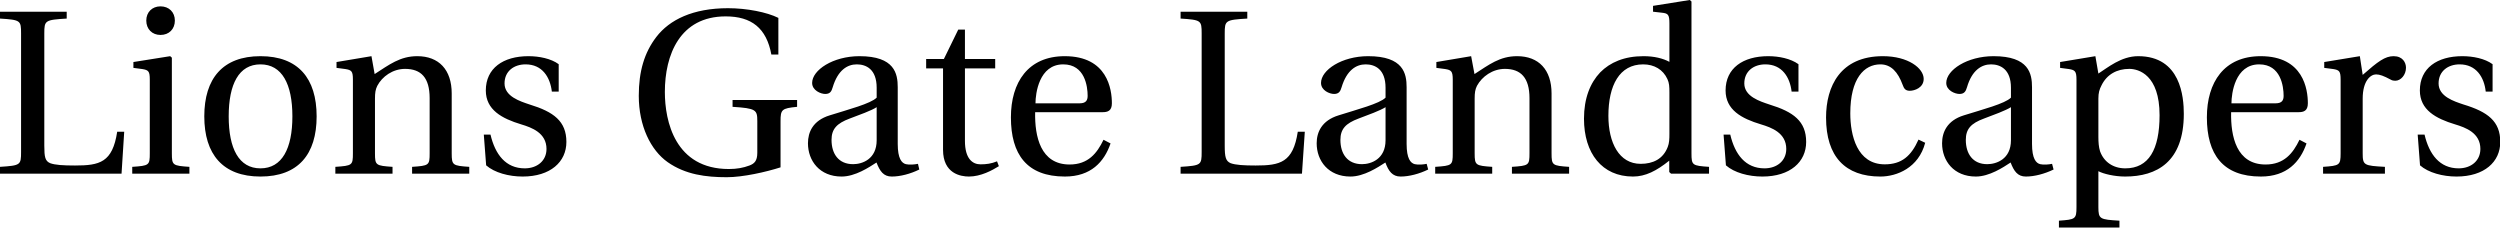 <svg data-v-423bf9ae="" xmlns="http://www.w3.org/2000/svg" viewBox="0 0 659.339 60" class="font"><!----><!----><!----><g data-v-423bf9ae="" id="bba37166-b0b6-4516-8579-efa4187f2b46" fill="black" transform="matrix(4.409,0,0,4.409,-2.16,-12.829)"><path d="M0.49 13.30L7.76 13.30L7.92 10.79L7.50 10.79C7.22 12.63 6.45 12.81 4.98 12.81C4.28 12.81 3.78 12.78 3.49 12.67C3.19 12.54 3.14 12.31 3.14 11.62L3.14 4.91C3.14 4.13 3.18 4.10 4.48 4.02L4.48 3.61L0.49 3.61L0.49 4.02C1.72 4.10 1.75 4.13 1.75 4.91L1.75 12.00C1.75 12.78 1.72 12.81 0.49 12.89ZM9.24 4.14C9.24 4.65 9.59 5.00 10.09 5.00C10.60 5.00 10.95 4.65 10.95 4.14C10.95 3.64 10.60 3.29 10.09 3.29C9.59 3.29 9.24 3.64 9.24 4.14ZM8.40 13.30L11.82 13.30L11.82 12.89C10.82 12.82 10.77 12.80 10.77 12.08L10.77 6.36L10.67 6.27L8.47 6.62L8.47 6.97L9.00 7.04C9.37 7.10 9.45 7.17 9.45 7.67L9.45 12.08C9.45 12.80 9.41 12.82 8.40 12.89ZM12.71 9.87C12.71 12.14 13.82 13.47 16.07 13.47C18.33 13.47 19.43 12.14 19.43 9.87C19.43 7.60 18.33 6.27 16.07 6.27C13.82 6.27 12.71 7.60 12.71 9.87ZM14.17 9.87C14.17 7.94 14.78 6.76 16.07 6.76C17.36 6.76 17.98 7.94 17.98 9.87C17.98 11.80 17.36 12.98 16.07 12.98C14.78 12.98 14.17 11.80 14.17 9.87ZM20.55 13.30L23.97 13.30L23.97 12.89C22.97 12.82 22.92 12.80 22.92 12.08L22.92 8.81C22.92 8.46 22.95 8.26 23.06 8.04C23.35 7.49 23.98 7.03 24.72 7.03C25.68 7.03 26.19 7.56 26.19 8.78L26.19 12.08C26.19 12.80 26.15 12.82 25.14 12.89L25.14 13.30L28.56 13.30L28.56 12.89C27.57 12.82 27.51 12.80 27.51 12.08L27.51 8.50C27.51 7.08 26.74 6.27 25.45 6.27C24.42 6.27 23.77 6.78 22.90 7.34L22.71 6.27L20.62 6.62L20.62 6.97L21.15 7.04C21.52 7.10 21.60 7.17 21.60 7.67L21.60 12.08C21.60 12.80 21.56 12.82 20.55 12.89ZM29.43 10.96L29.57 12.80C30.07 13.24 30.93 13.47 31.75 13.47C33.42 13.47 34.37 12.59 34.37 11.40C34.37 10.16 33.61 9.60 32.17 9.16C31.60 8.97 30.67 8.68 30.67 7.90C30.67 7.17 31.23 6.76 31.93 6.76C32.93 6.76 33.40 7.53 33.50 8.39L33.91 8.39L33.91 6.75C33.45 6.41 32.73 6.27 32.10 6.27C30.59 6.27 29.55 6.99 29.55 8.32C29.55 9.48 30.51 10.00 31.67 10.35C32.30 10.54 33.18 10.86 33.18 11.82C33.18 12.53 32.62 12.98 31.88 12.98C30.74 12.98 30.11 12.15 29.83 10.96ZM38.70 8.64C38.70 10.44 39.41 11.89 40.43 12.61C41.50 13.36 42.73 13.51 43.96 13.51C44.94 13.51 46.30 13.20 47.18 12.92L47.18 10.16C47.18 9.46 47.25 9.39 48.17 9.30L48.17 8.89L44.31 8.89L44.31 9.30C45.72 9.39 45.79 9.48 45.79 10.16L45.79 12.05C45.79 12.54 45.61 12.70 45.32 12.81C44.95 12.95 44.56 13.02 44.09 13.02C40.87 13.02 40.26 10.16 40.26 8.41C40.26 6.20 41.15 3.89 43.90 3.89C45.44 3.89 46.34 4.59 46.63 6.17L47.05 6.17L47.05 3.98C46.37 3.64 45.16 3.40 44.04 3.40C41.94 3.40 40.54 4.09 39.75 5.12C39.03 6.06 38.70 7.18 38.70 8.64ZM48.82 11.48C48.82 12.53 49.52 13.47 50.83 13.47C51.65 13.47 52.47 12.92 52.92 12.63C53.12 13.15 53.34 13.47 53.83 13.47C54.35 13.47 54.95 13.31 55.48 13.05L55.40 12.71C55.20 12.75 54.89 12.78 54.68 12.73C54.43 12.67 54.19 12.40 54.19 11.52L54.19 8.13C54.19 7.32 54.01 6.27 51.90 6.27C50.32 6.27 49.07 7.10 49.07 7.87C49.07 8.32 49.59 8.53 49.85 8.53C50.15 8.53 50.23 8.37 50.30 8.13C50.61 7.10 51.18 6.76 51.74 6.76C52.29 6.76 52.93 7.04 52.93 8.16L52.93 8.75C52.58 9.11 51.23 9.46 50.12 9.81C49.11 10.12 48.82 10.82 48.82 11.48ZM50.23 11.28C50.23 10.63 50.54 10.29 51.32 10.00C51.88 9.79 52.63 9.52 52.93 9.32L52.93 11.30C52.93 12.43 52.07 12.73 51.52 12.73C50.65 12.73 50.23 12.11 50.23 11.28ZM55.89 7.00L56.90 7.00L56.90 11.87C56.90 13.30 57.96 13.47 58.45 13.47C59.16 13.47 59.84 13.10 60.24 12.85L60.13 12.56C59.79 12.70 59.49 12.74 59.14 12.74C58.66 12.74 58.21 12.40 58.21 11.34L58.21 7.00L60.02 7.00L60.02 6.44L58.21 6.44L58.21 4.68L57.81 4.68L56.95 6.44L55.89 6.44ZM60.96 9.93C60.96 12.14 61.91 13.47 64.19 13.47C65.74 13.47 66.54 12.60 66.92 11.49L66.50 11.27C66.11 12.08 65.58 12.75 64.47 12.75C62.73 12.75 62.38 11.07 62.41 9.62L66.44 9.62C66.74 9.62 67.00 9.55 67.00 9.09C67.00 8.26 66.74 6.27 64.18 6.27C61.99 6.27 60.96 7.83 60.96 9.93ZM62.43 9.09C62.43 8.51 62.64 6.76 64.09 6.76C65.39 6.76 65.55 8.09 65.55 8.64C65.55 8.90 65.46 9.09 65.07 9.09ZM71.11 13.30L78.37 13.30L78.54 10.79L78.12 10.79C77.84 12.63 77.07 12.81 75.60 12.81C74.90 12.81 74.40 12.78 74.10 12.67C73.81 12.54 73.75 12.31 73.75 11.62L73.75 4.91C73.75 4.13 73.79 4.10 75.10 4.02L75.10 3.61L71.11 3.61L71.11 4.02C72.34 4.10 72.37 4.13 72.37 4.91L72.37 12.00C72.37 12.78 72.34 12.81 71.11 12.89ZM79.25 11.48C79.25 12.53 79.95 13.47 81.27 13.47C82.08 13.47 82.91 12.92 83.36 12.63C83.55 13.15 83.78 13.47 84.27 13.47C84.78 13.47 85.39 13.31 85.92 13.05L85.83 12.71C85.64 12.75 85.33 12.78 85.12 12.73C84.87 12.67 84.63 12.40 84.63 11.52L84.63 8.13C84.63 7.32 84.45 6.27 82.33 6.27C80.75 6.27 79.51 7.10 79.51 7.87C79.51 8.32 80.02 8.53 80.29 8.53C80.58 8.53 80.67 8.37 80.74 8.13C81.05 7.10 81.62 6.76 82.18 6.76C82.73 6.76 83.37 7.04 83.37 8.16L83.37 8.75C83.02 9.11 81.66 9.46 80.56 9.81C79.55 10.12 79.25 10.82 79.25 11.48ZM80.67 11.28C80.67 10.63 80.98 10.29 81.76 10.00C82.32 9.79 83.06 9.52 83.37 9.32L83.37 11.30C83.37 12.43 82.50 12.73 81.96 12.73C81.09 12.73 80.67 12.11 80.67 11.28ZM86.34 13.30L89.75 13.30L89.75 12.89C88.76 12.82 88.70 12.80 88.70 12.08L88.70 8.81C88.70 8.46 88.73 8.26 88.84 8.04C89.14 7.49 89.77 7.03 90.51 7.03C91.46 7.03 91.98 7.56 91.98 8.78L91.98 12.08C91.98 12.80 91.94 12.82 90.93 12.89L90.93 13.30L94.35 13.30L94.35 12.89C93.35 12.82 93.30 12.80 93.30 12.08L93.30 8.50C93.30 7.08 92.53 6.27 91.24 6.27C90.20 6.27 89.56 6.78 88.69 7.34L88.49 6.27L86.41 6.62L86.41 6.97L86.94 7.04C87.30 7.10 87.39 7.17 87.39 7.67L87.39 12.08C87.39 12.80 87.35 12.82 86.34 12.89ZM95.24 10.01C95.24 12.08 96.32 13.47 98.17 13.47C98.92 13.47 99.58 13.13 100.34 12.52L100.34 13.20L100.45 13.30L102.72 13.30L102.72 12.89C101.72 12.82 101.67 12.80 101.67 12.08L101.67 3.00L101.57 2.91L99.37 3.26L99.37 3.61L99.90 3.67C100.27 3.71 100.35 3.78 100.35 4.31L100.35 6.61C99.96 6.40 99.44 6.27 98.80 6.27C97.65 6.27 96.80 6.64 96.21 7.24C95.61 7.87 95.24 8.79 95.24 10.01ZM96.70 9.84C96.70 8.02 97.36 6.76 98.78 6.76C99.44 6.76 99.97 7.07 100.23 7.64C100.34 7.88 100.35 8.08 100.35 8.46L100.35 10.92C100.35 11.23 100.34 11.47 100.25 11.70C99.97 12.43 99.36 12.71 98.63 12.71C97.34 12.71 96.70 11.45 96.70 9.84ZM103.59 10.96L103.73 12.80C104.23 13.24 105.08 13.47 105.91 13.47C107.58 13.47 108.53 12.59 108.53 11.40C108.53 10.16 107.77 9.60 106.33 9.16C105.76 8.97 104.83 8.68 104.83 7.90C104.83 7.17 105.39 6.76 106.09 6.76C107.09 6.76 107.56 7.53 107.66 8.39L108.07 8.39L108.07 6.75C107.60 6.41 106.89 6.27 106.26 6.27C104.75 6.27 103.71 6.99 103.71 8.32C103.71 9.48 104.66 10.00 105.83 10.35C106.46 10.54 107.34 10.86 107.34 11.82C107.34 12.53 106.78 12.98 106.04 12.98C104.90 12.98 104.27 12.15 103.99 10.96ZM109.72 9.94C109.72 12.28 110.87 13.47 112.97 13.47C113.95 13.47 115.26 12.95 115.65 11.45L115.25 11.26C114.81 12.24 114.25 12.74 113.23 12.74C111.57 12.74 111.17 11.00 111.17 9.69C111.17 7.60 112.00 6.76 112.97 6.76C113.61 6.76 114.02 7.22 114.30 7.98C114.38 8.20 114.46 8.34 114.73 8.34C115.01 8.34 115.56 8.16 115.56 7.63C115.56 6.99 114.63 6.27 113.12 6.27C110.57 6.27 109.72 8.08 109.72 9.94ZM116.66 11.48C116.66 12.53 117.36 13.47 118.68 13.47C119.49 13.47 120.32 12.92 120.76 12.63C120.96 13.15 121.18 13.47 121.67 13.47C122.19 13.47 122.79 13.31 123.33 13.05L123.24 12.71C123.05 12.75 122.74 12.78 122.53 12.73C122.28 12.67 122.04 12.40 122.04 11.52L122.04 8.13C122.04 7.32 121.86 6.27 119.74 6.27C118.16 6.27 116.91 7.10 116.91 7.87C116.91 8.32 117.43 8.53 117.70 8.53C117.99 8.53 118.08 8.37 118.15 8.13C118.45 7.10 119.03 6.76 119.59 6.76C120.13 6.76 120.78 7.04 120.78 8.16L120.78 8.75C120.43 9.11 119.07 9.46 117.96 9.81C116.96 10.12 116.66 10.82 116.66 11.48ZM118.08 11.28C118.08 10.63 118.38 10.29 119.17 10.00C119.73 9.79 120.47 9.52 120.78 9.32L120.78 11.30C120.78 12.43 119.91 12.73 119.36 12.73C118.50 12.73 118.08 12.11 118.08 11.28ZM123.65 16.11L123.65 16.52L127.27 16.52L127.27 16.11C126.10 16.04 126.01 16.02 126.01 15.30L126.01 13.15C126.31 13.31 126.97 13.47 127.61 13.47C129.50 13.47 131.12 12.60 131.12 9.72C131.12 8.72 130.94 6.27 128.39 6.27C127.37 6.27 126.56 6.96 126.01 7.31L125.83 6.27L123.72 6.62L123.72 6.97L124.25 7.04C124.61 7.10 124.70 7.17 124.70 7.67L124.70 15.30C124.70 16.02 124.63 16.04 123.65 16.11ZM126.01 11.10L126.01 8.81C126.01 8.46 126.07 8.26 126.20 8.01C126.52 7.36 127.12 7.03 127.86 7.03C128.42 7.03 129.67 7.39 129.67 9.80C129.67 11.86 129.02 12.98 127.62 12.98C126.90 12.98 126.34 12.60 126.11 11.96C126.03 11.70 126.01 11.42 126.01 11.10ZM132.50 9.93C132.50 12.14 133.45 13.47 135.73 13.47C137.28 13.47 138.08 12.60 138.46 11.49L138.04 11.27C137.65 12.08 137.12 12.75 136.01 12.75C134.27 12.75 133.92 11.07 133.95 9.62L137.98 9.62C138.28 9.62 138.54 9.55 138.54 9.09C138.54 8.26 138.28 6.27 135.72 6.27C133.53 6.27 132.50 7.83 132.50 9.93ZM133.97 9.09C133.97 8.51 134.18 6.76 135.63 6.76C136.93 6.76 137.09 8.09 137.09 8.64C137.09 8.90 137.00 9.09 136.61 9.09ZM139.45 13.30L143.15 13.30L143.15 12.89C141.90 12.82 141.82 12.80 141.82 12.08L141.82 8.81C141.82 7.73 142.30 7.36 142.62 7.36C142.84 7.36 143.08 7.45 143.49 7.67C143.58 7.73 143.70 7.74 143.77 7.74C144.10 7.74 144.41 7.39 144.41 6.96C144.41 6.65 144.21 6.27 143.67 6.27C143.16 6.27 142.74 6.58 141.82 7.39L141.65 6.27L139.52 6.62L139.52 6.97L140.06 7.04C140.42 7.10 140.50 7.17 140.50 7.67L140.50 12.08C140.50 12.80 140.43 12.82 139.45 12.89ZM145.11 10.96L145.25 12.80C145.75 13.24 146.61 13.47 147.43 13.47C149.10 13.47 150.05 12.59 150.05 11.40C150.05 10.16 149.30 9.60 147.85 9.16C147.28 8.97 146.36 8.68 146.36 7.90C146.36 7.17 146.92 6.76 147.62 6.76C148.61 6.76 149.09 7.53 149.18 8.39L149.59 8.39L149.59 6.75C149.13 6.41 148.41 6.27 147.78 6.27C146.27 6.27 145.24 6.99 145.24 8.32C145.24 9.48 146.19 10.00 147.35 10.35C147.98 10.54 148.86 10.86 148.86 11.82C148.86 12.53 148.30 12.98 147.56 12.98C146.43 12.98 145.80 12.15 145.52 10.96Z"></path></g><!----><!----></svg>